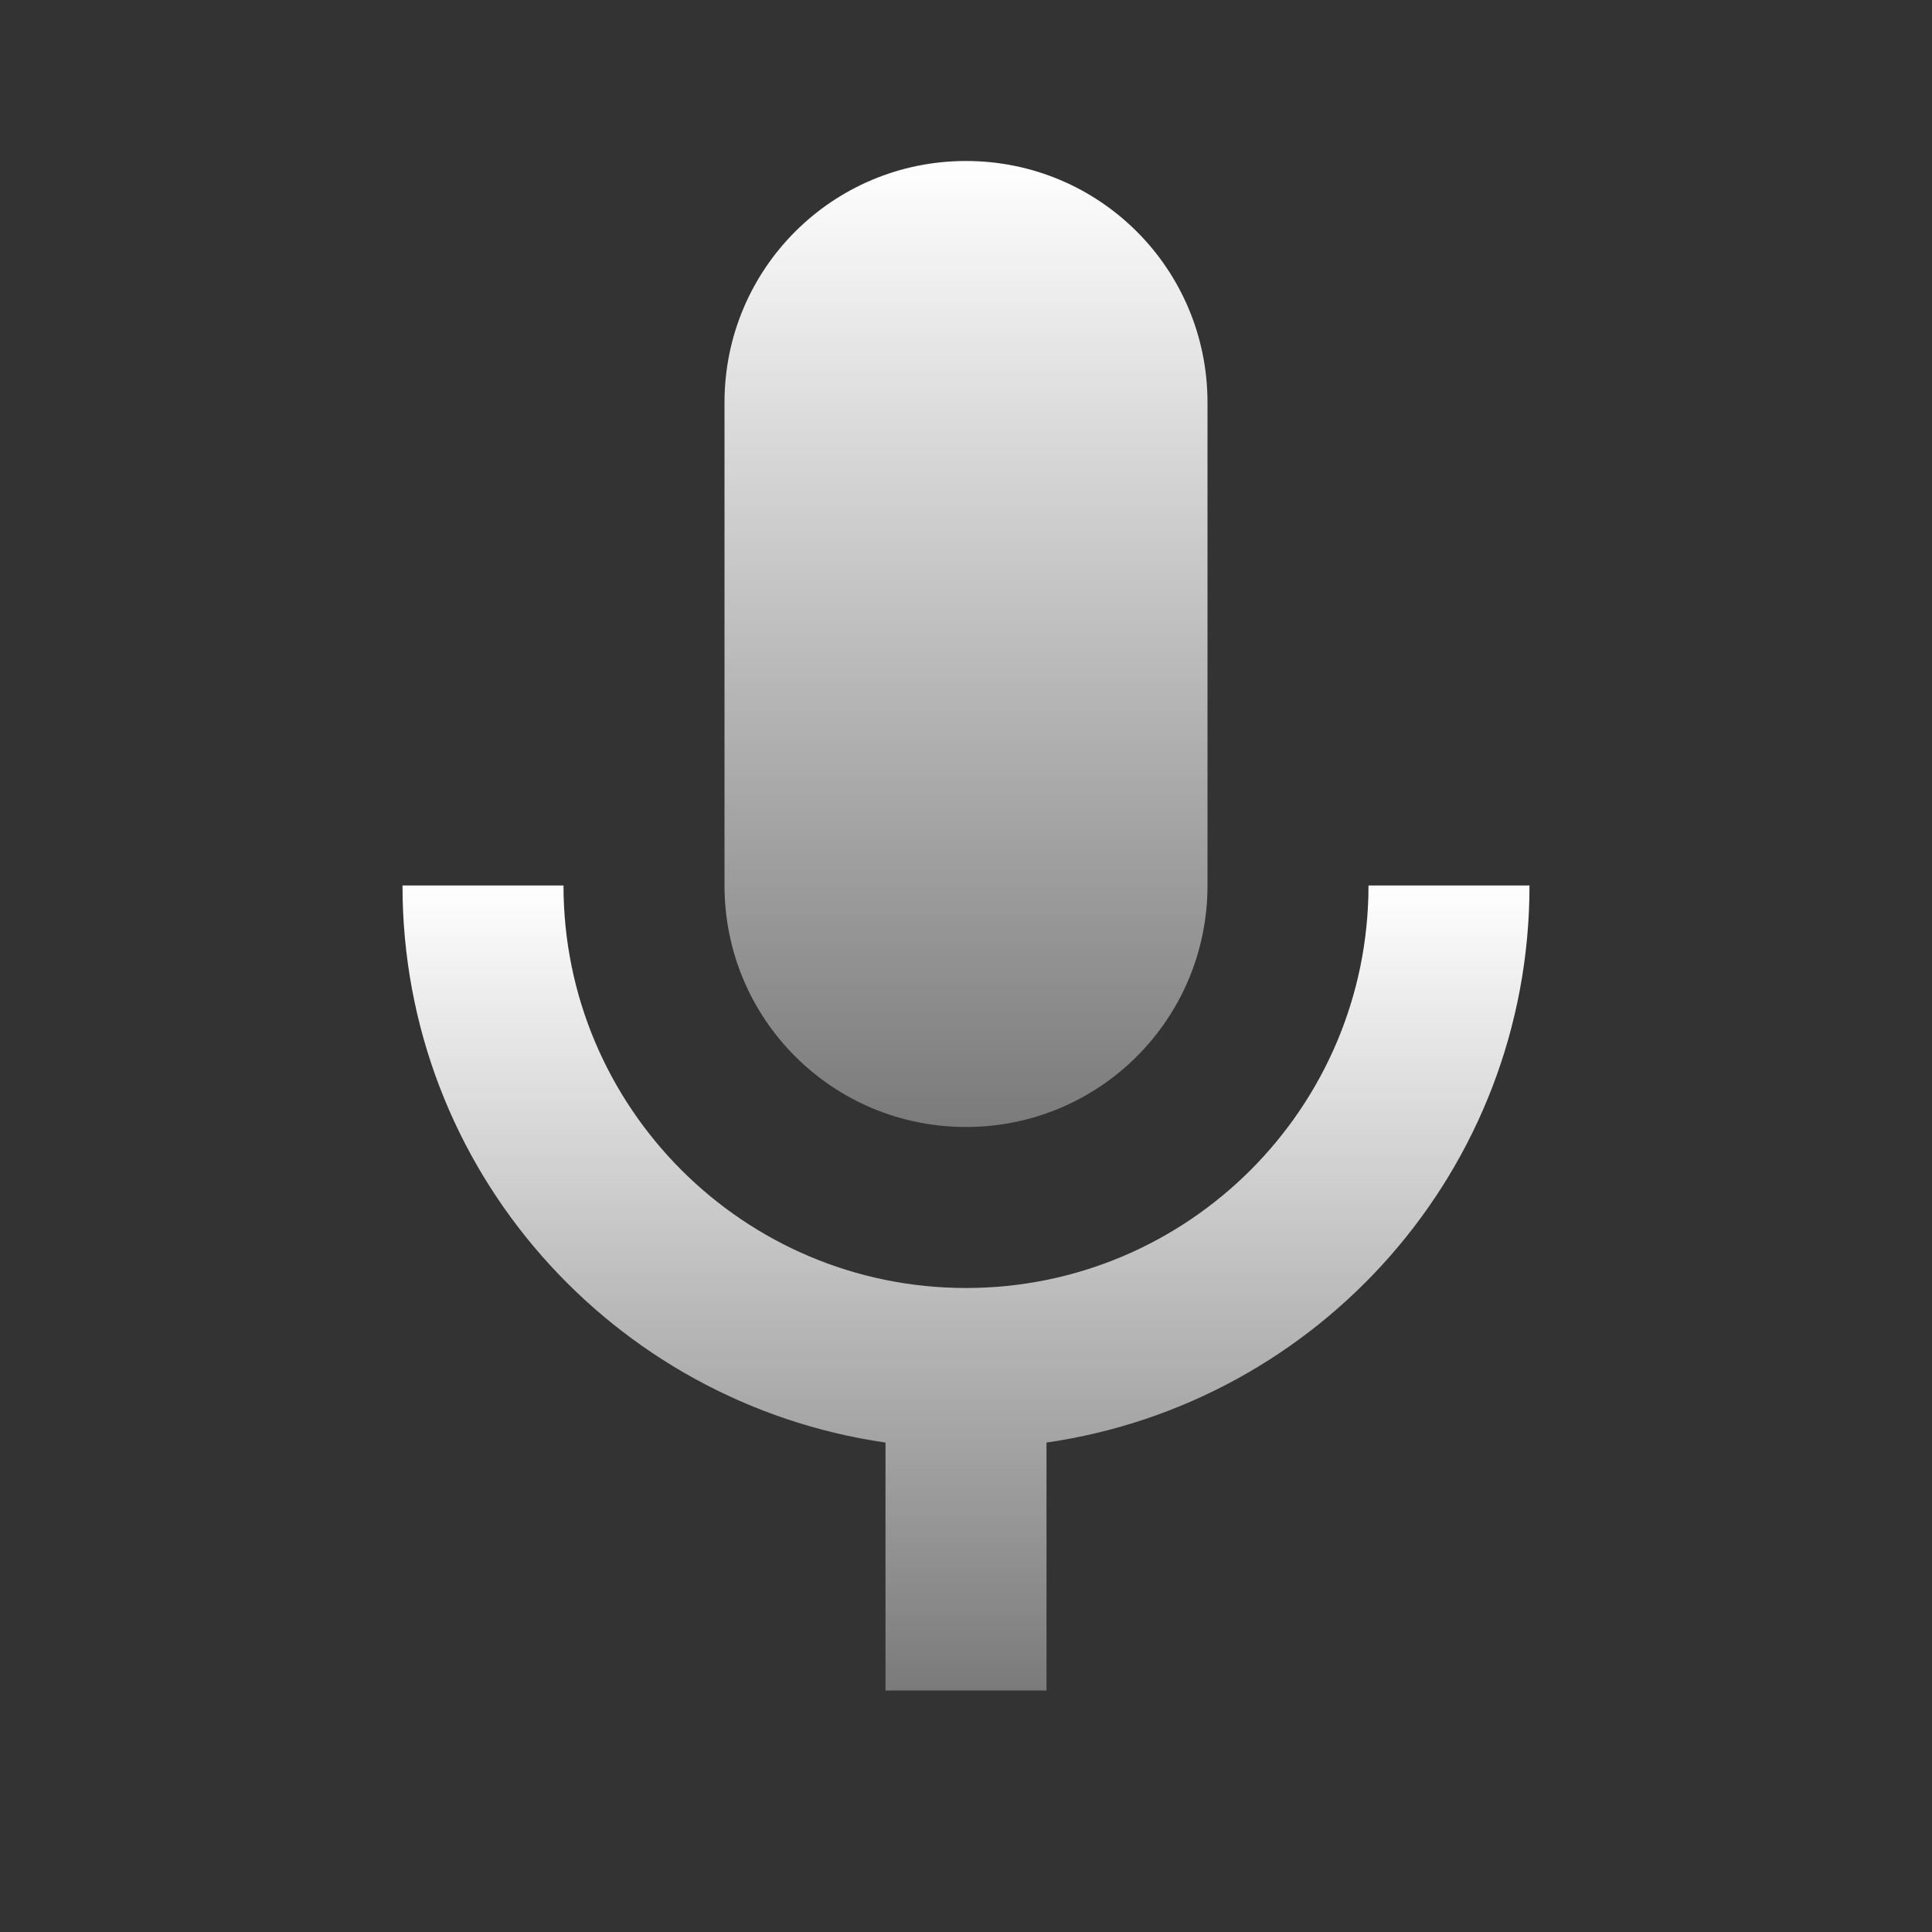<svg width="120" height="120" viewBox="0 0 120 120" fill="none" xmlns="http://www.w3.org/2000/svg">
<rect x="0" y="0" width="120" height="120" fill="#333333" stroke="none"/>
<g clip-path="url(#clip0_1503_11301)">
<path d="M60 70C68.3 70 75 63.3 75 55V25C75 16.7 68.3 10 60 10C51.7 10 45 16.7 45 25V55C45 63.3 51.7 70 60 70Z" fill="url(#paint0_linear_1503_11301)"/>
<path d="M85 55C85 68.8 73.8 80 60 80C46.2 80 35 68.8 35 55H25C25 72.65 38.05 87.15 55 89.6V105H65V89.6C81.95 87.15 95 72.65 95 55H85Z" fill="url(#paint1_linear_1503_11301)"/>
</g>
<defs>
<linearGradient id="paint0_linear_1503_11301" x1="60" y1="10" x2="60" y2="70" gradientUnits="userSpaceOnUse">
<stop stop-color="white"/>
<stop offset="1" stop-color="white" stop-opacity="0.35"/>
</linearGradient>
<linearGradient id="paint1_linear_1503_11301" x1="60" y1="55" x2="60" y2="105" gradientUnits="userSpaceOnUse">
<stop stop-color="white"/>
<stop offset="1" stop-color="white" stop-opacity="0.35"/>
</linearGradient>
<clipPath id="clip0_1503_11301">
<rect width="120" height="120" fill="white"/>
</clipPath>
</defs>
</svg>
